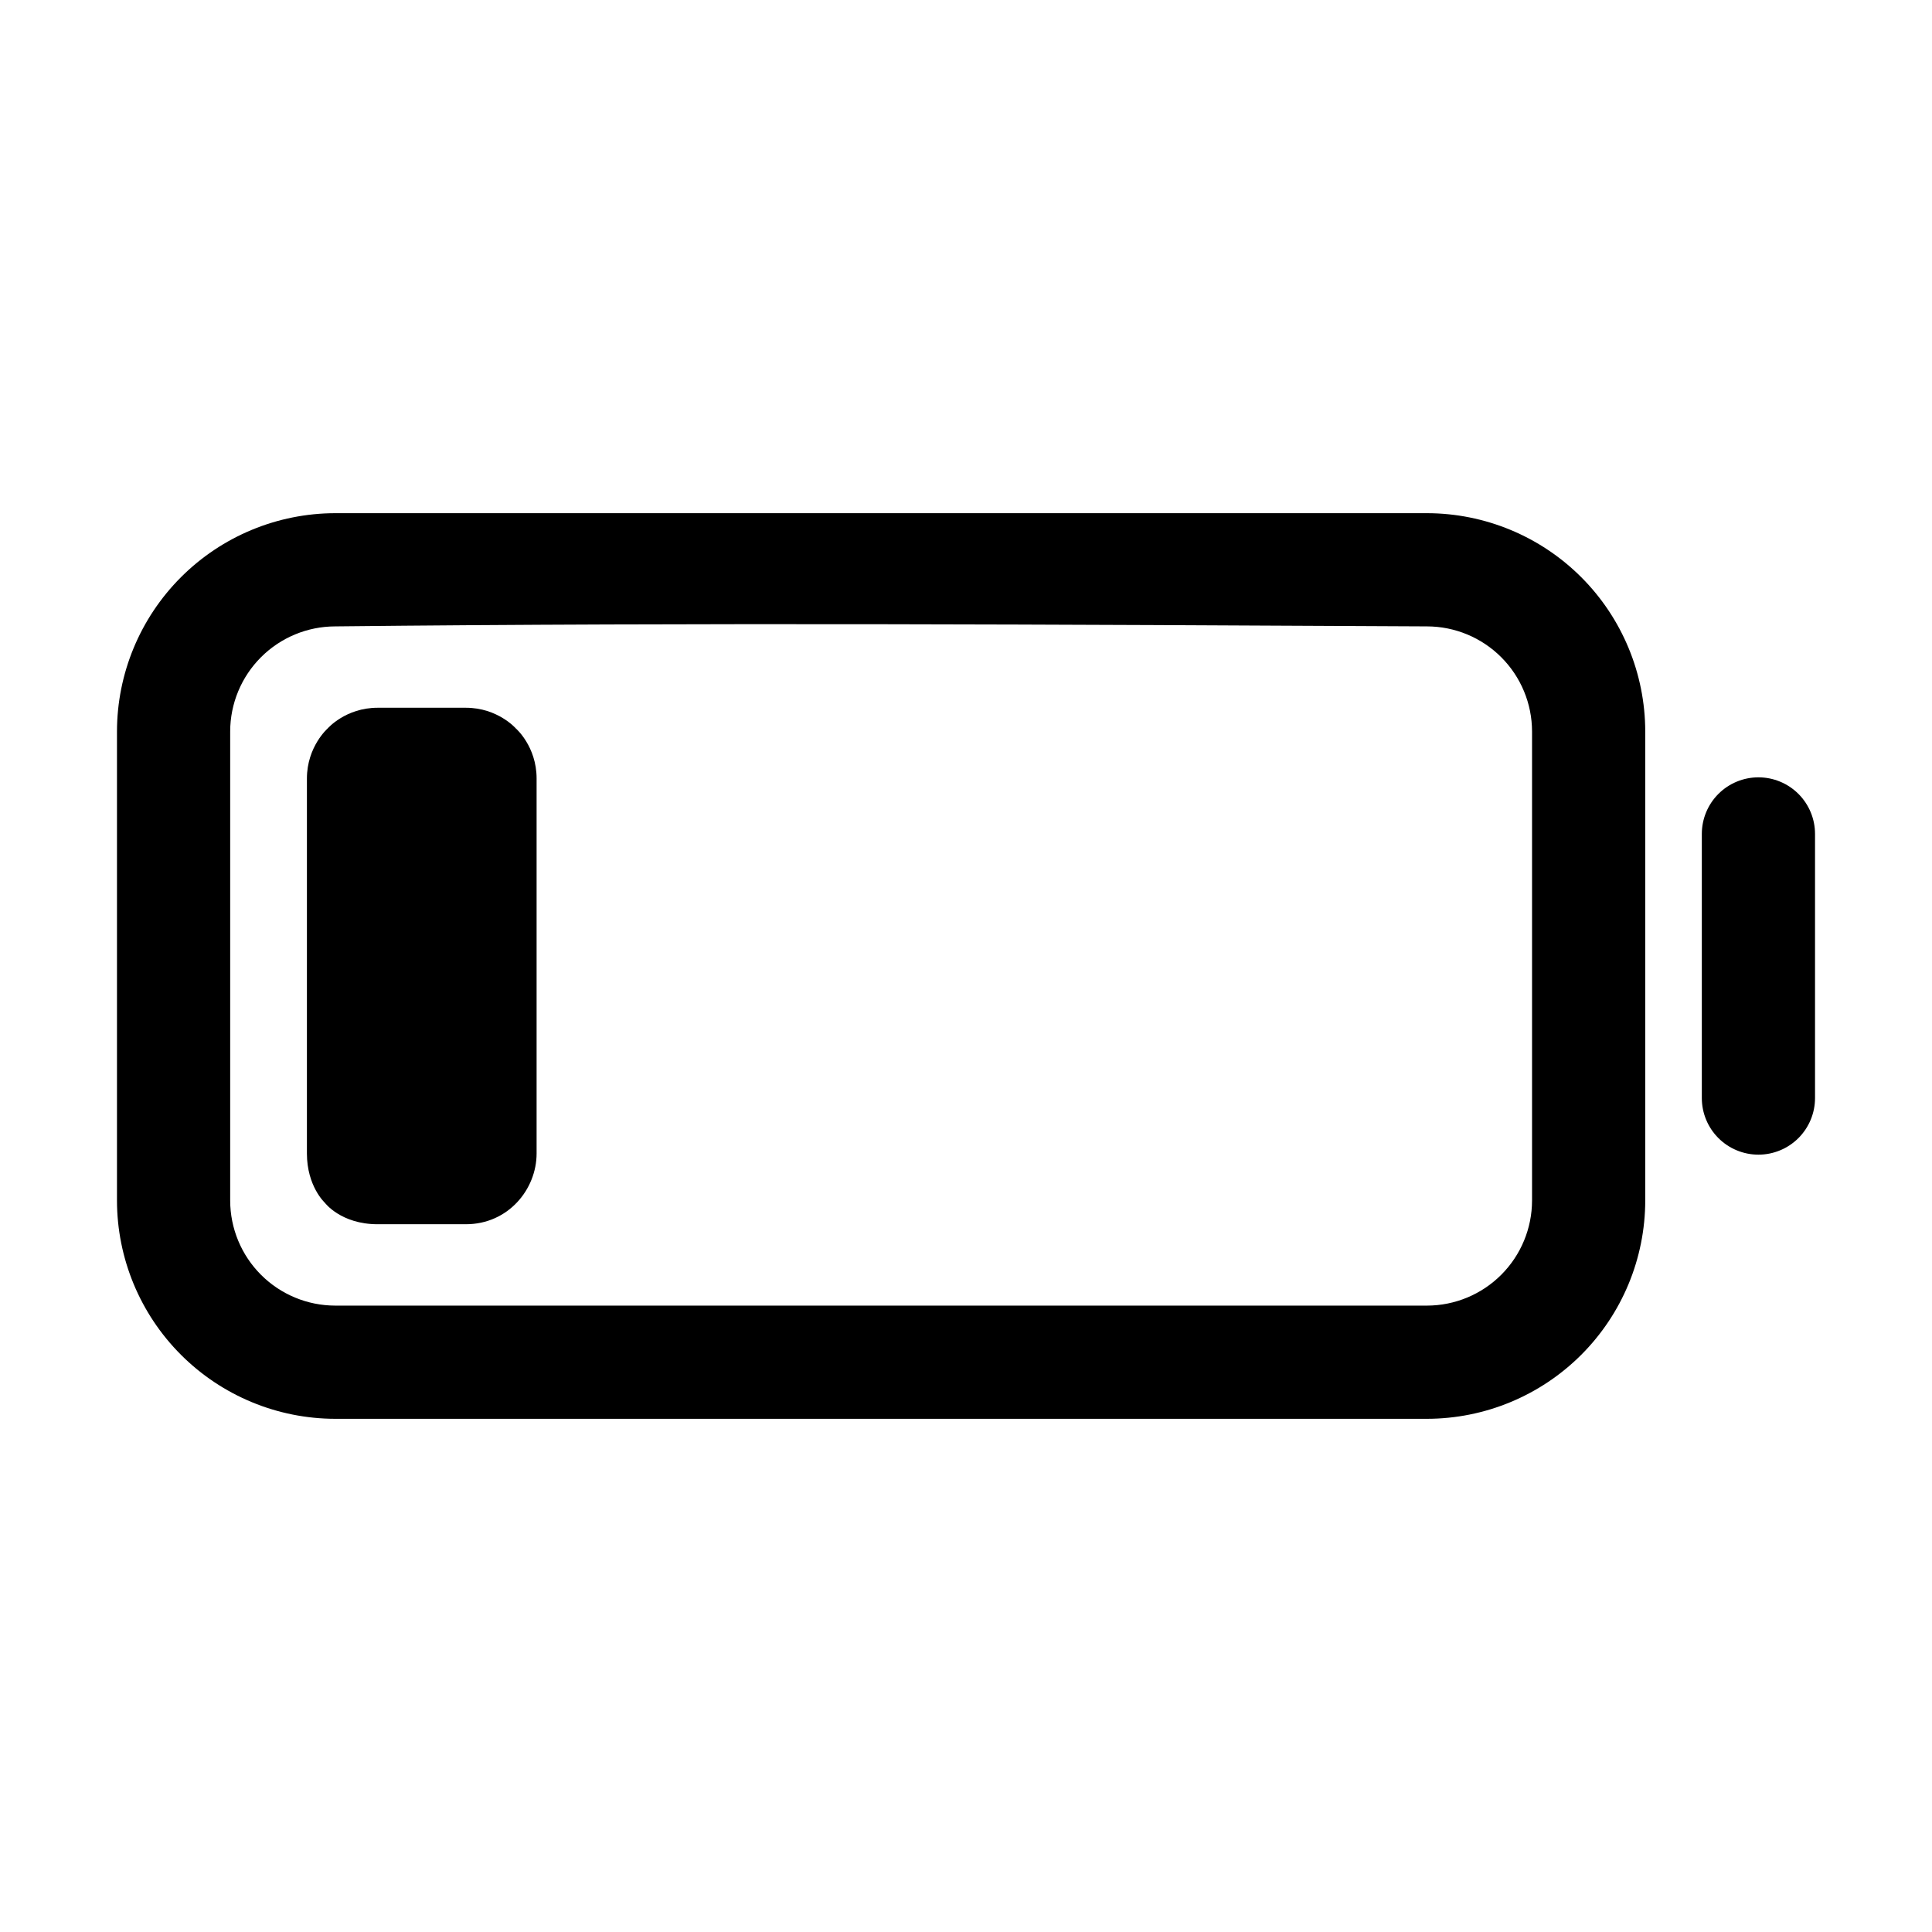 <?xml version="1.0" encoding="UTF-8" standalone="no"?>
<svg
   fill="none"
   viewBox="-32 -32 1024 1024"
   id="Battery-Charging-Outline--Streamline-Ionic-Outline"
   height="1024"
   width="1024"
   version="1.1"
   xmlns="http://www.w3.org/2000/svg"
   xmlns:svg="http://www.w3.org/2000/svg">
  <defs
     id="defs6" />
  <desc
     id="desc1">
    Battery Charging Outline Streamline Icon: https://streamlinehq.com
  </desc>
  <g
     id="g31"
     transform="translate(-213,-612)">
    <path
       id="path13-9-7-4"
       style="fill:#000000"
       d="m 358.688,852 c -30.672,0.036 -60.076,12.234 -81.764,33.922 -21.688,21.688 -33.889,51.094 -33.924,81.766 v 248.623 c 0.035,30.672 12.236,60.078 33.924,81.766 21.688,21.688 51.092,33.888 81.764,33.924 h 578.637 c 30.672,-0.036 60.076,-12.236 81.766,-33.924 21.688,-21.688 33.89,-51.094 33.924,-81.766 v -248.623 c -0.034,-30.672 -12.236,-60.078 -33.924,-81.766 C 997.4,864.234 967.996,852.036 937.324,852 Z m 0,60 c 192.881,-2.099 385.755,-0.955 578.637,0 14.764,0.02 28.918,5.892 39.355,16.332 10.44,10.44 16.312,24.591 16.334,39.355 v 248.623 c -0.022,14.764 -5.894,28.919 -16.334,39.358 -10.438,10.44 -24.591,16.312 -39.355,16.332 H 358.688 c -14.763,-0.02 -28.914,-5.892 -39.353,-16.332 C 308.895,1245.23 303.02,1231.074 303,1216.311 v -248.623 c 0.02,-14.764 5.895,-28.915 16.334,-39.355 C 329.773,917.892 343.924,912.02 358.688,912 Z" />
    <path
       fill="#000000"
       d="m 1113.001,992.003 c -7.956,0 -15.586,3.162 -21.214,8.786 -5.624,5.628 -8.786,13.258 -8.786,21.214 v 139.988 c 0,7.956 3.162,15.588 8.786,21.214 5.628,5.626 13.258,8.786 21.214,8.786 7.956,0 15.586,-3.16 21.214,-8.786 5.624,-5.626 8.786,-13.258 8.786,-21.214 v -139.988 c 0,-7.956 -3.162,-15.586 -8.786,-21.214 -5.628,-5.624 -13.258,-8.786 -21.214,-8.786 z"
       stroke-width="64"
       id="path6-6-1-5-76" />
    <path
       style="display:inline;fill:#000000;stroke-width:1"
       d="m 343.671,1191.371 c 0,17.376 9.479,26.089 9.479,26.089 0,0 8.472,11.411 28.021,11.411 H 427.909 c 22.441,0 37.5,-18.489 37.5,-37.5 V 992.621 c 0,-17.018 -10.984,-26.516 -10.984,-26.516 0,0 -9.561,-10.984 -26.516,-10.984 h -46.738 c -17.032,0 -26.516,10.984 -26.516,10.984 0,0 -10.984,9.617 -10.984,26.516 z"
       id="path11-49" />
  </g>
</svg>
